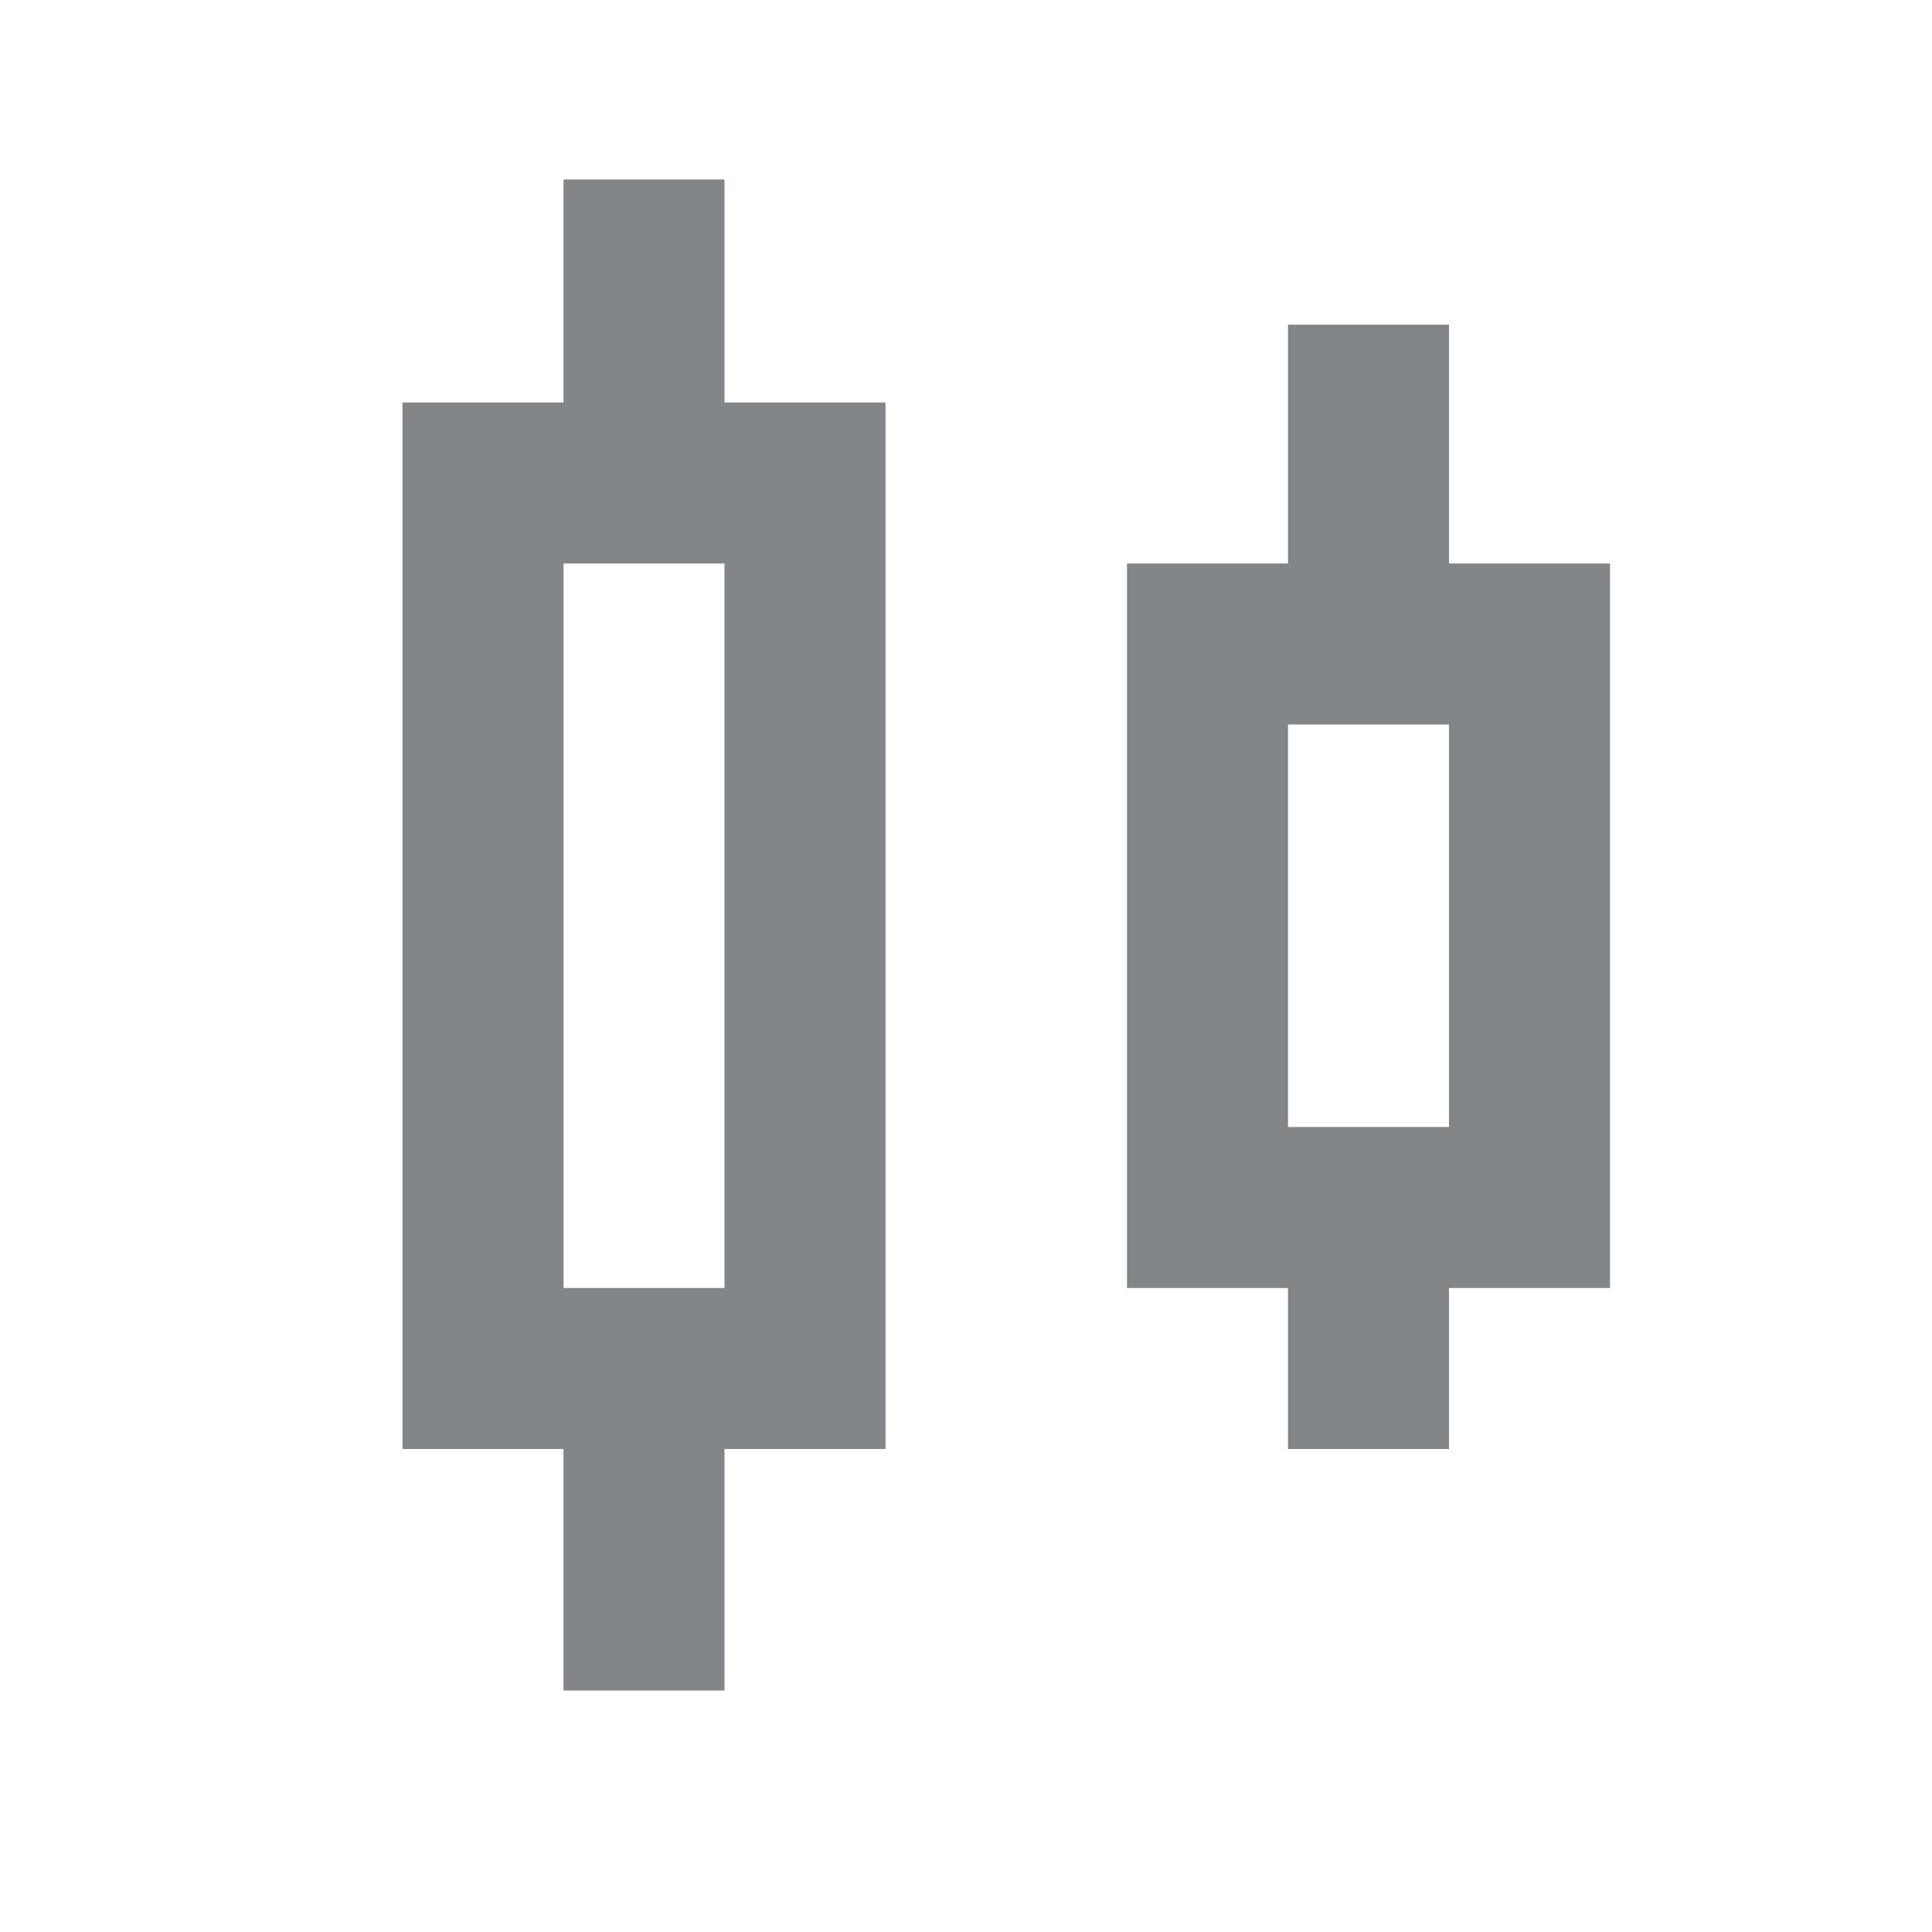 <svg xmlns="http://www.w3.org/2000/svg" width="24" height="24"><path d="M6 6h4v11H6zm9 2h4v7h-4zm-7 9.393V21M8 2.23v3.606m9-1.803v4.803m0 6.296V18" fill="none" stroke="#828688" stroke-width="2"/></svg>
